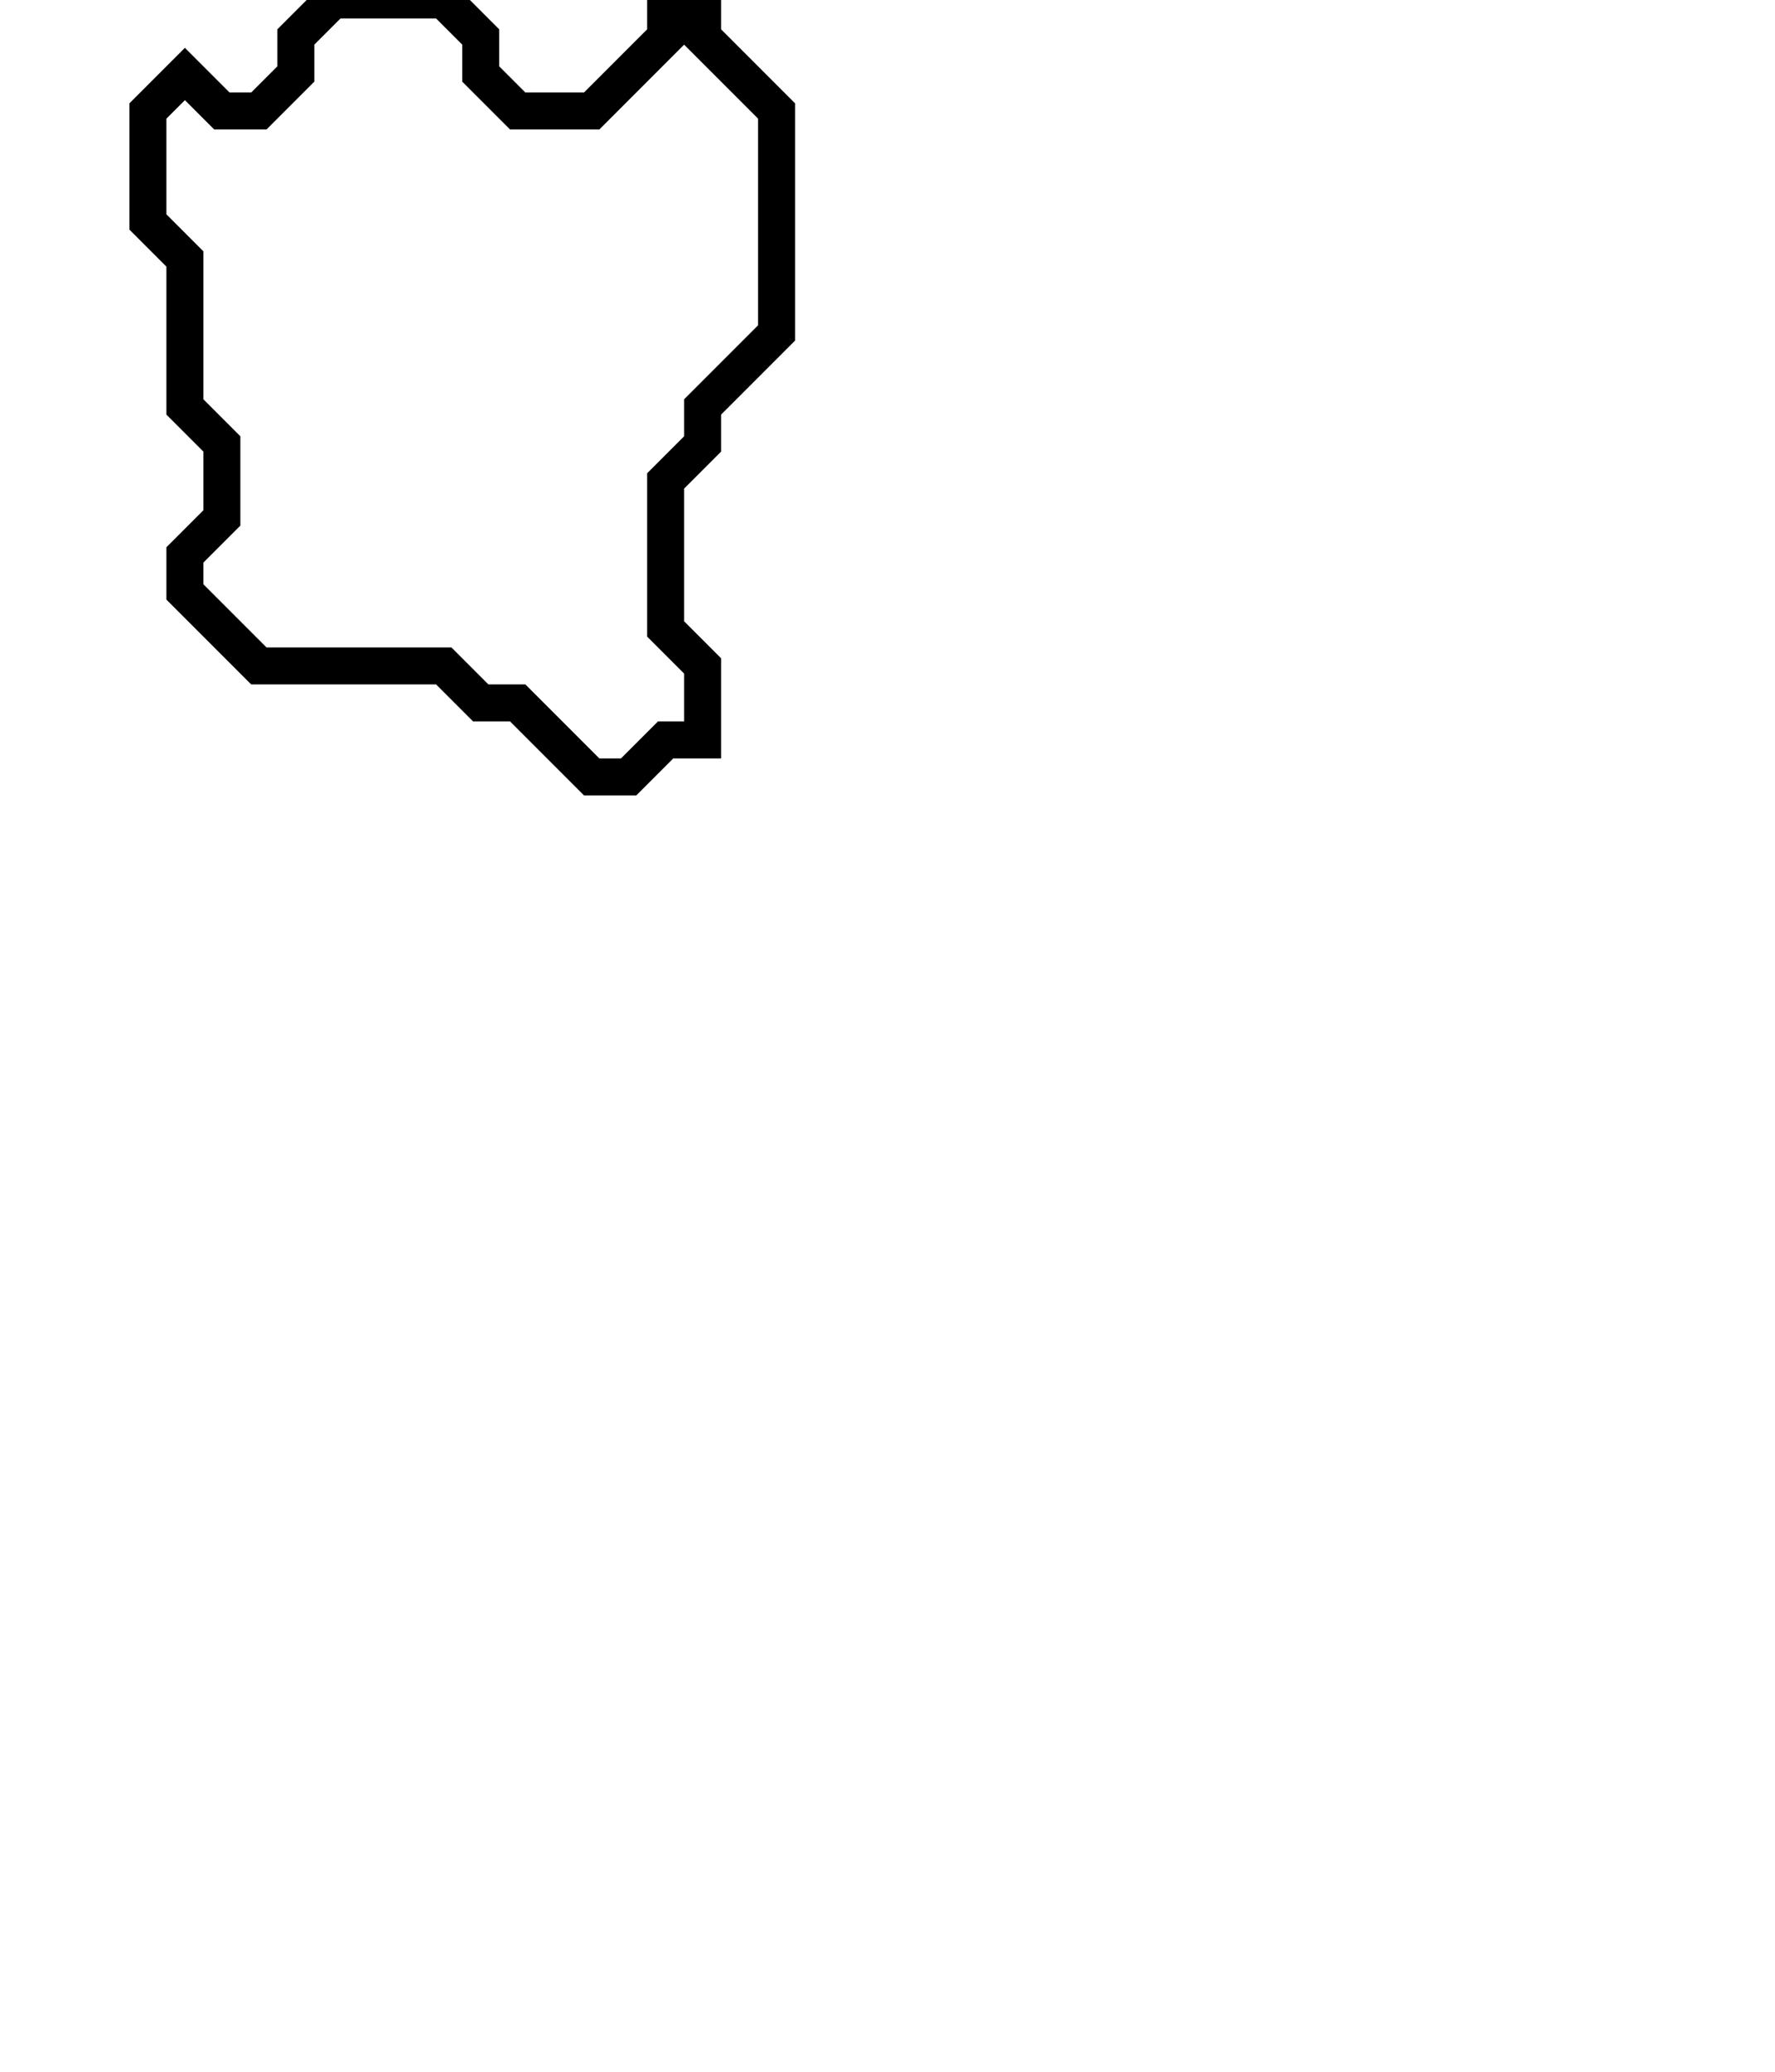 <svg xmlns="http://www.w3.org/2000/svg" width="48" height="56">
  <path d="M 9,0 L 8,1 L 8,2 L 7,3 L 6,3 L 5,2 L 4,3 L 4,6 L 5,7 L 5,11 L 6,12 L 6,14 L 5,15 L 5,16 L 7,18 L 12,18 L 13,19 L 14,19 L 16,21 L 17,21 L 18,20 L 19,20 L 19,18 L 18,17 L 18,13 L 19,12 L 19,11 L 21,9 L 21,3 L 19,1 L 19,0 L 18,0 L 18,1 L 16,3 L 14,3 L 13,2 L 13,1 L 12,0 Z" fill="none" stroke="black" stroke-width="1"/>
</svg>